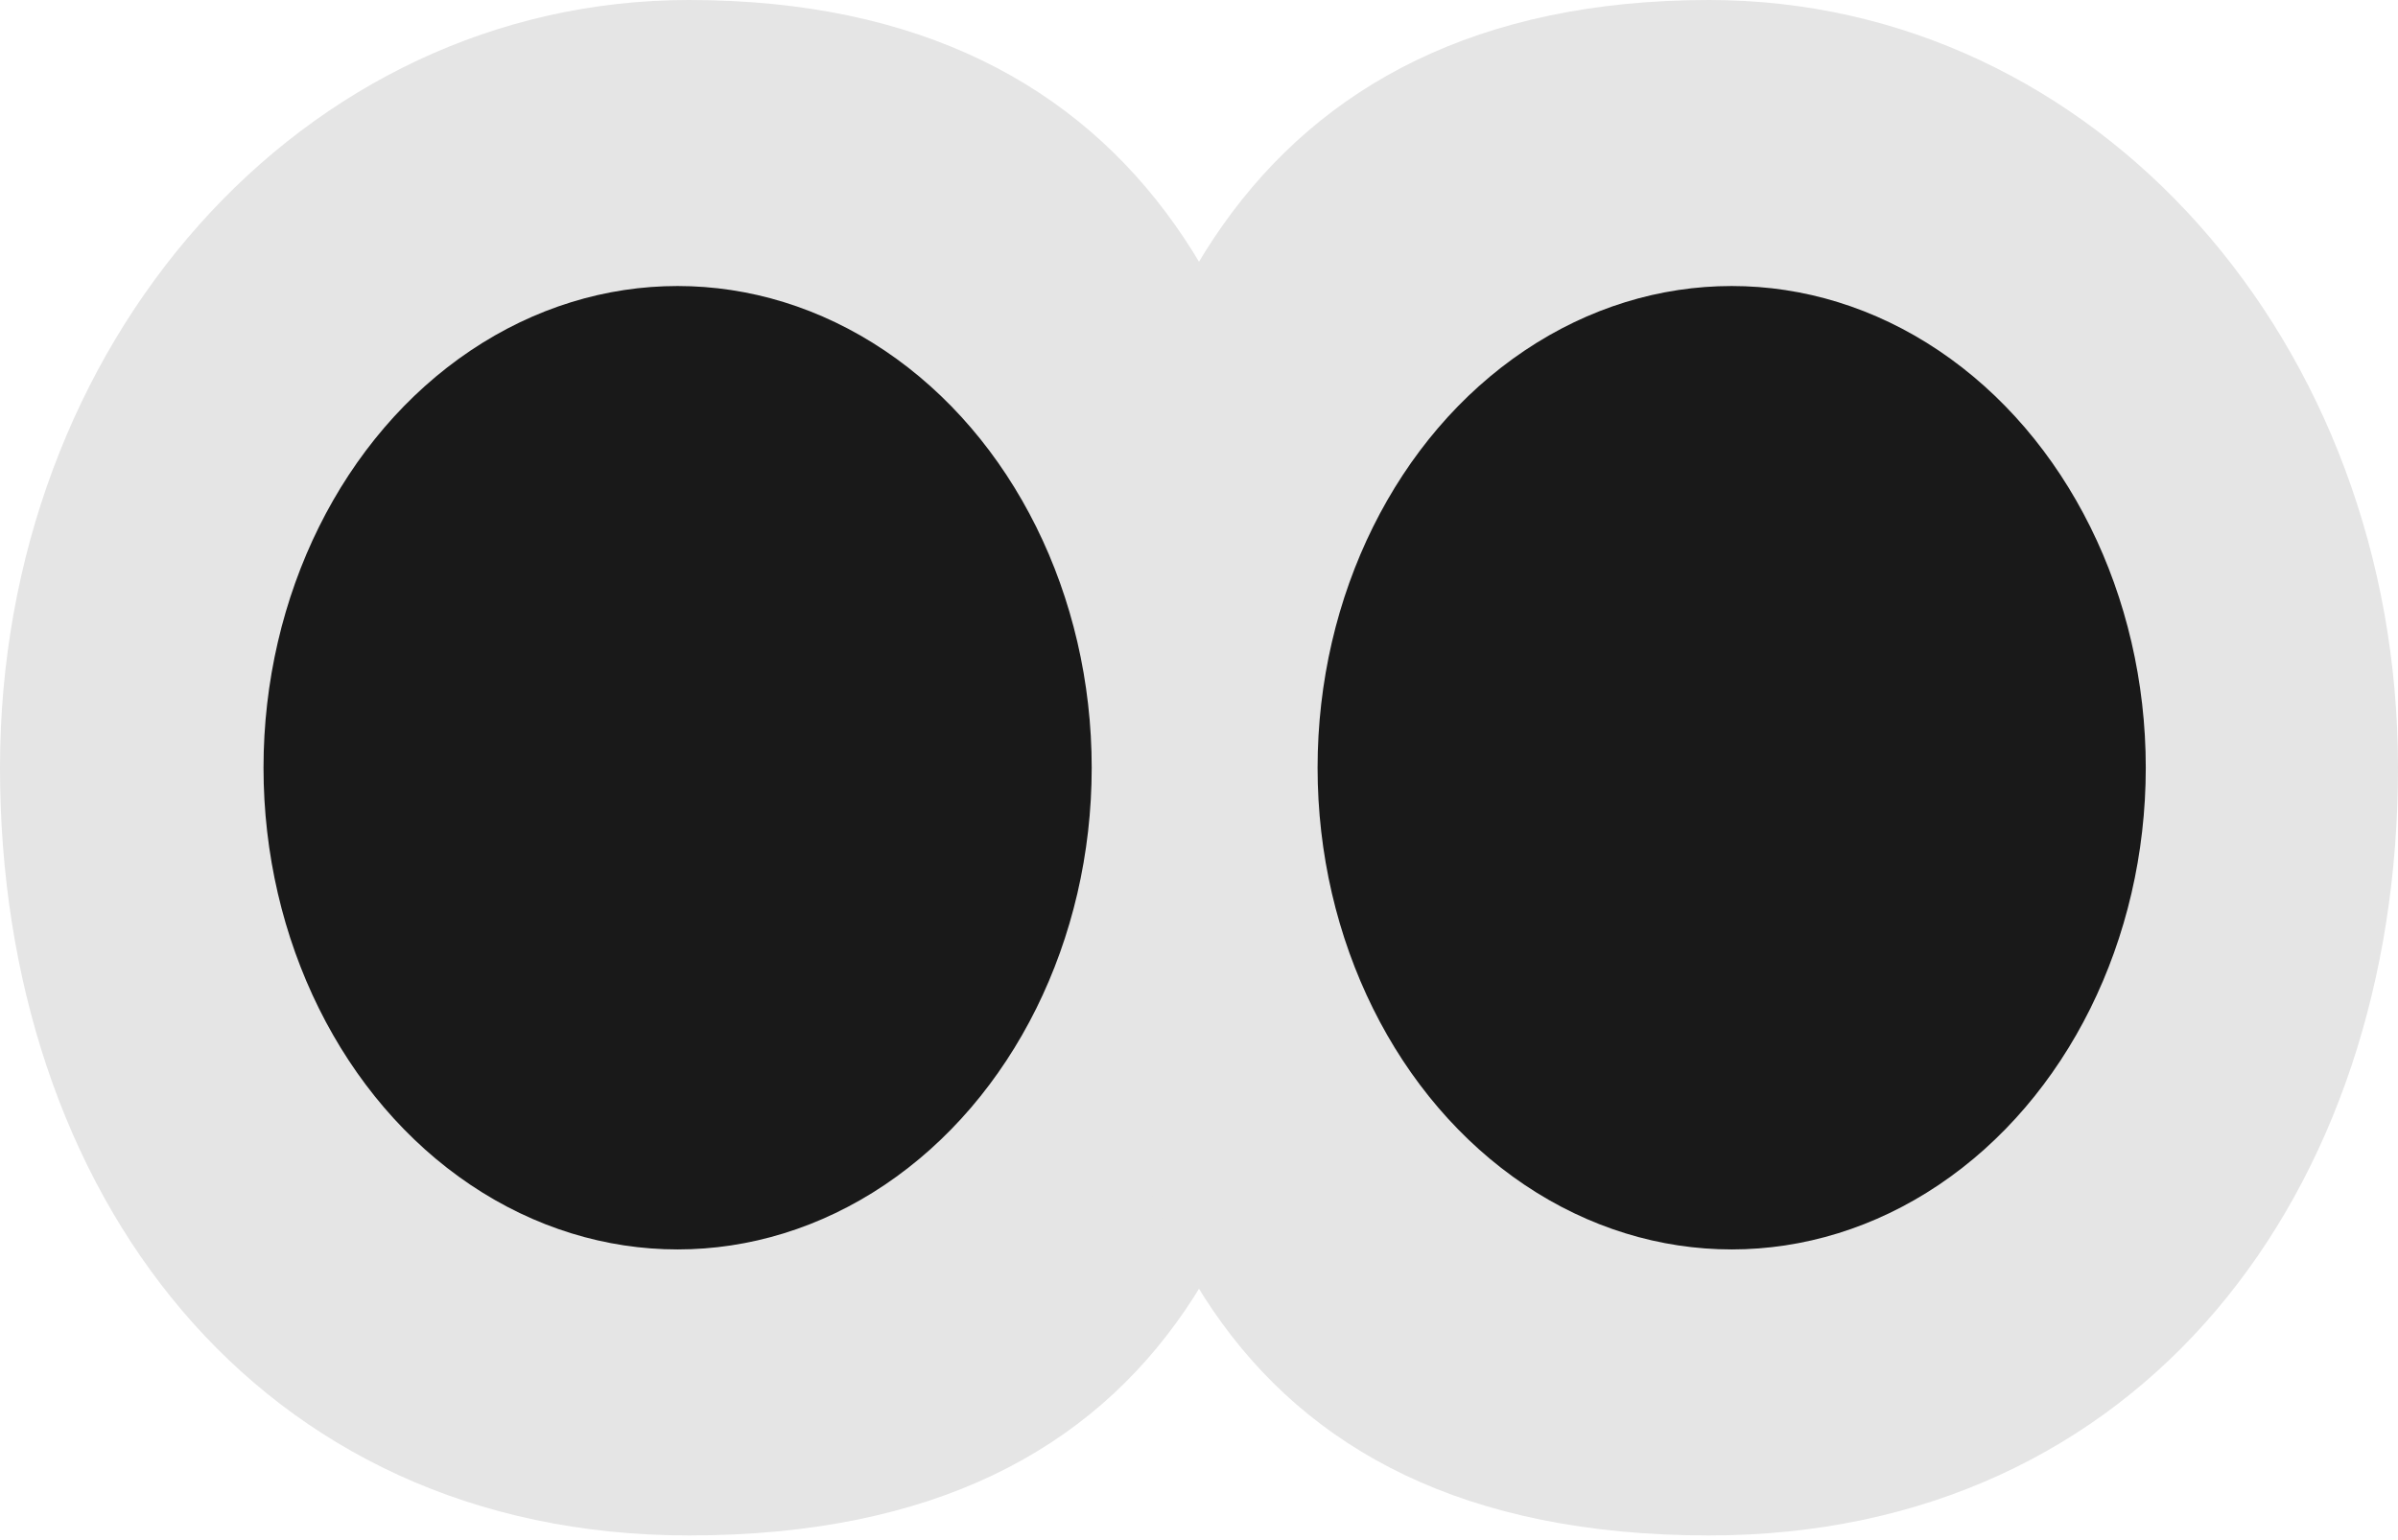 <svg width="288" height="185" viewBox="0 0 288 185" fill="none" xmlns="http://www.w3.org/2000/svg">
<path d="M157.79 92.232C157.79 143.171 141.513 184.465 82.738 184.465C30.744 184.465 0 143.171 0 92.232C0 41.294 36.17 0 82.738 0C138.349 0 157.79 41.294 157.79 92.232Z" fill="#E5E5E5"/>
<path d="M130.21 92.232C130.21 143.171 146.487 184.465 205.262 184.465C257.256 184.465 288 143.171 288 92.232C288 41.294 251.83 0 205.262 0C149.651 0 130.21 41.294 130.21 92.232Z" fill="#E5E5E5"/>
<ellipse cx="81.381" cy="92.232" rx="49.733" ry="57.871" fill="#191919"/>
<ellipse cx="207.975" cy="92.232" rx="49.733" ry="57.871" fill="#191919"/>
</svg>
